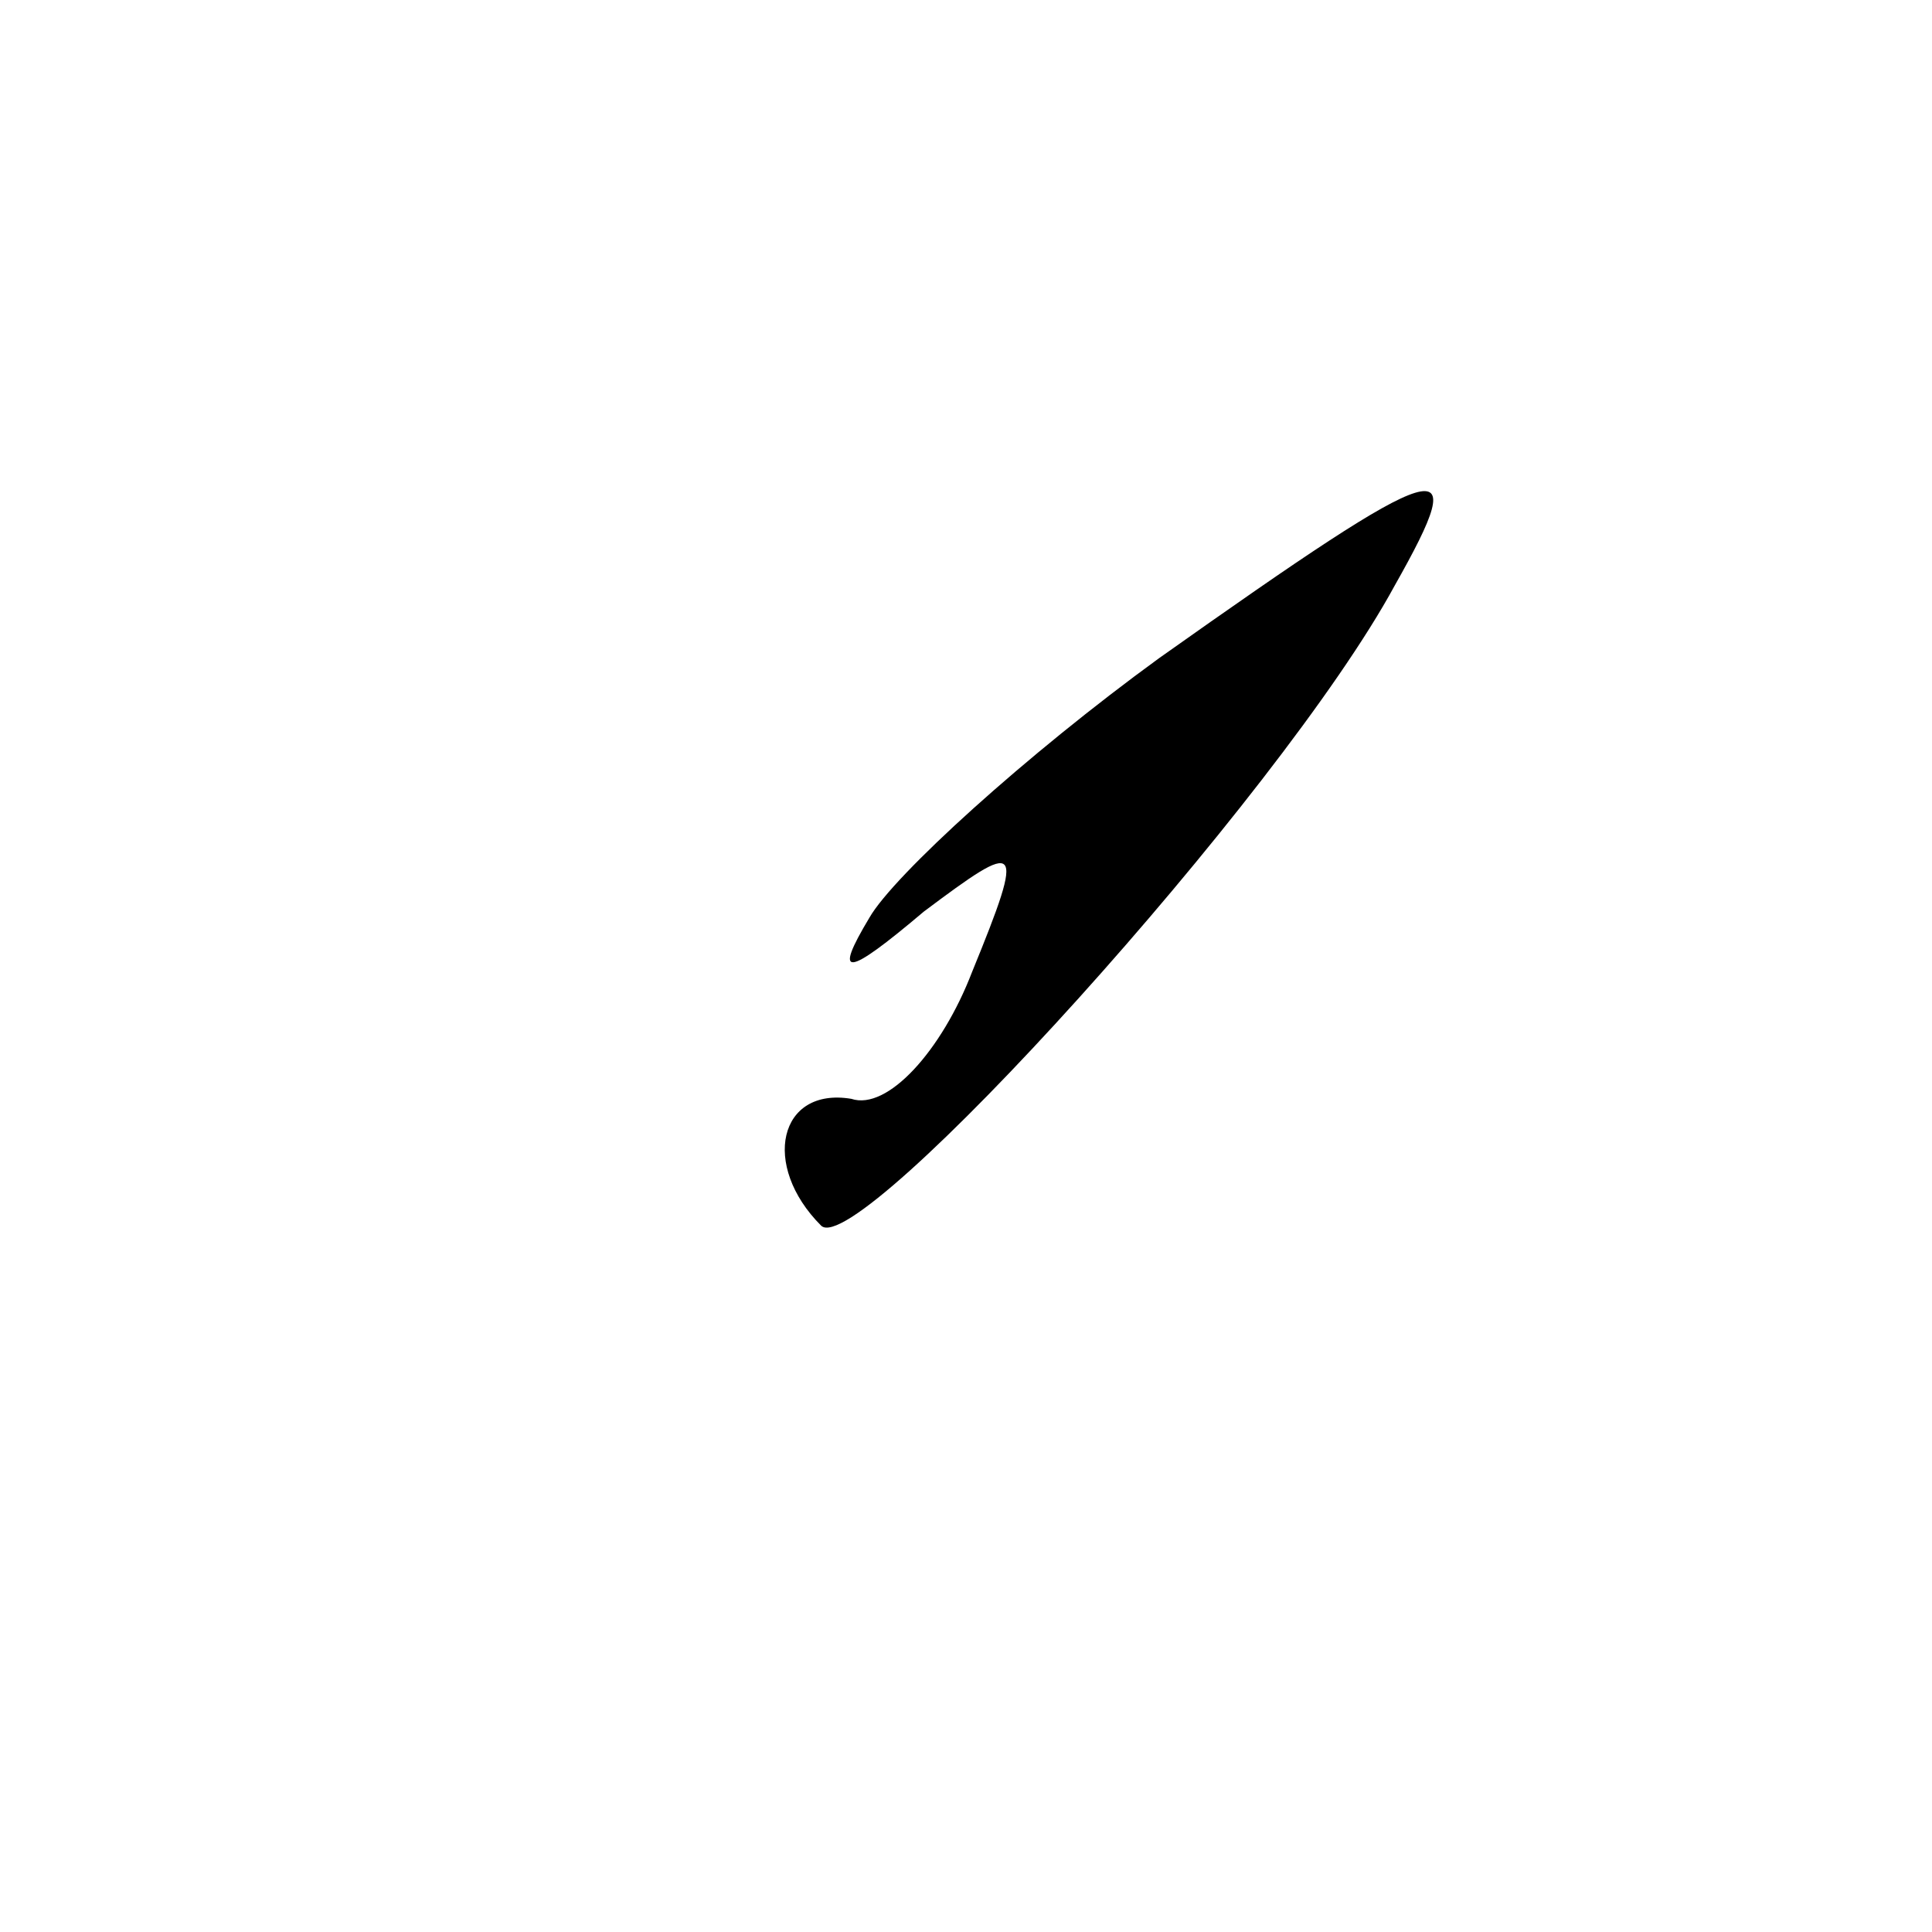 <?xml version="1.0" standalone="no"?>
<!DOCTYPE svg PUBLIC "-//W3C//DTD SVG 20010904//EN"
 "http://www.w3.org/TR/2001/REC-SVG-20010904/DTD/svg10.dtd">
<svg version="1.0" xmlns="http://www.w3.org/2000/svg"
 width="32pt" height="32pt" viewBox="0 0 32 32"
 preserveAspectRatio="xMidYMid meet">
<g transform="translate(0,32) scale(0.1,-0.1)"
fill="#000000" stroke="none">
<path fill="#000000" stroke="none" d="M192 211 c-22 -16 -44 -36 -48 -43 -6
-10 -4 -10 9 1 16 12 17 12 8 -10 -5 -13 -14 -23 -20 -21 -12 2 -15 -11 -5
-21 6 -6 76 71 95 106 13 23 9 22 -39 -12z"/>
</g>
</svg>
